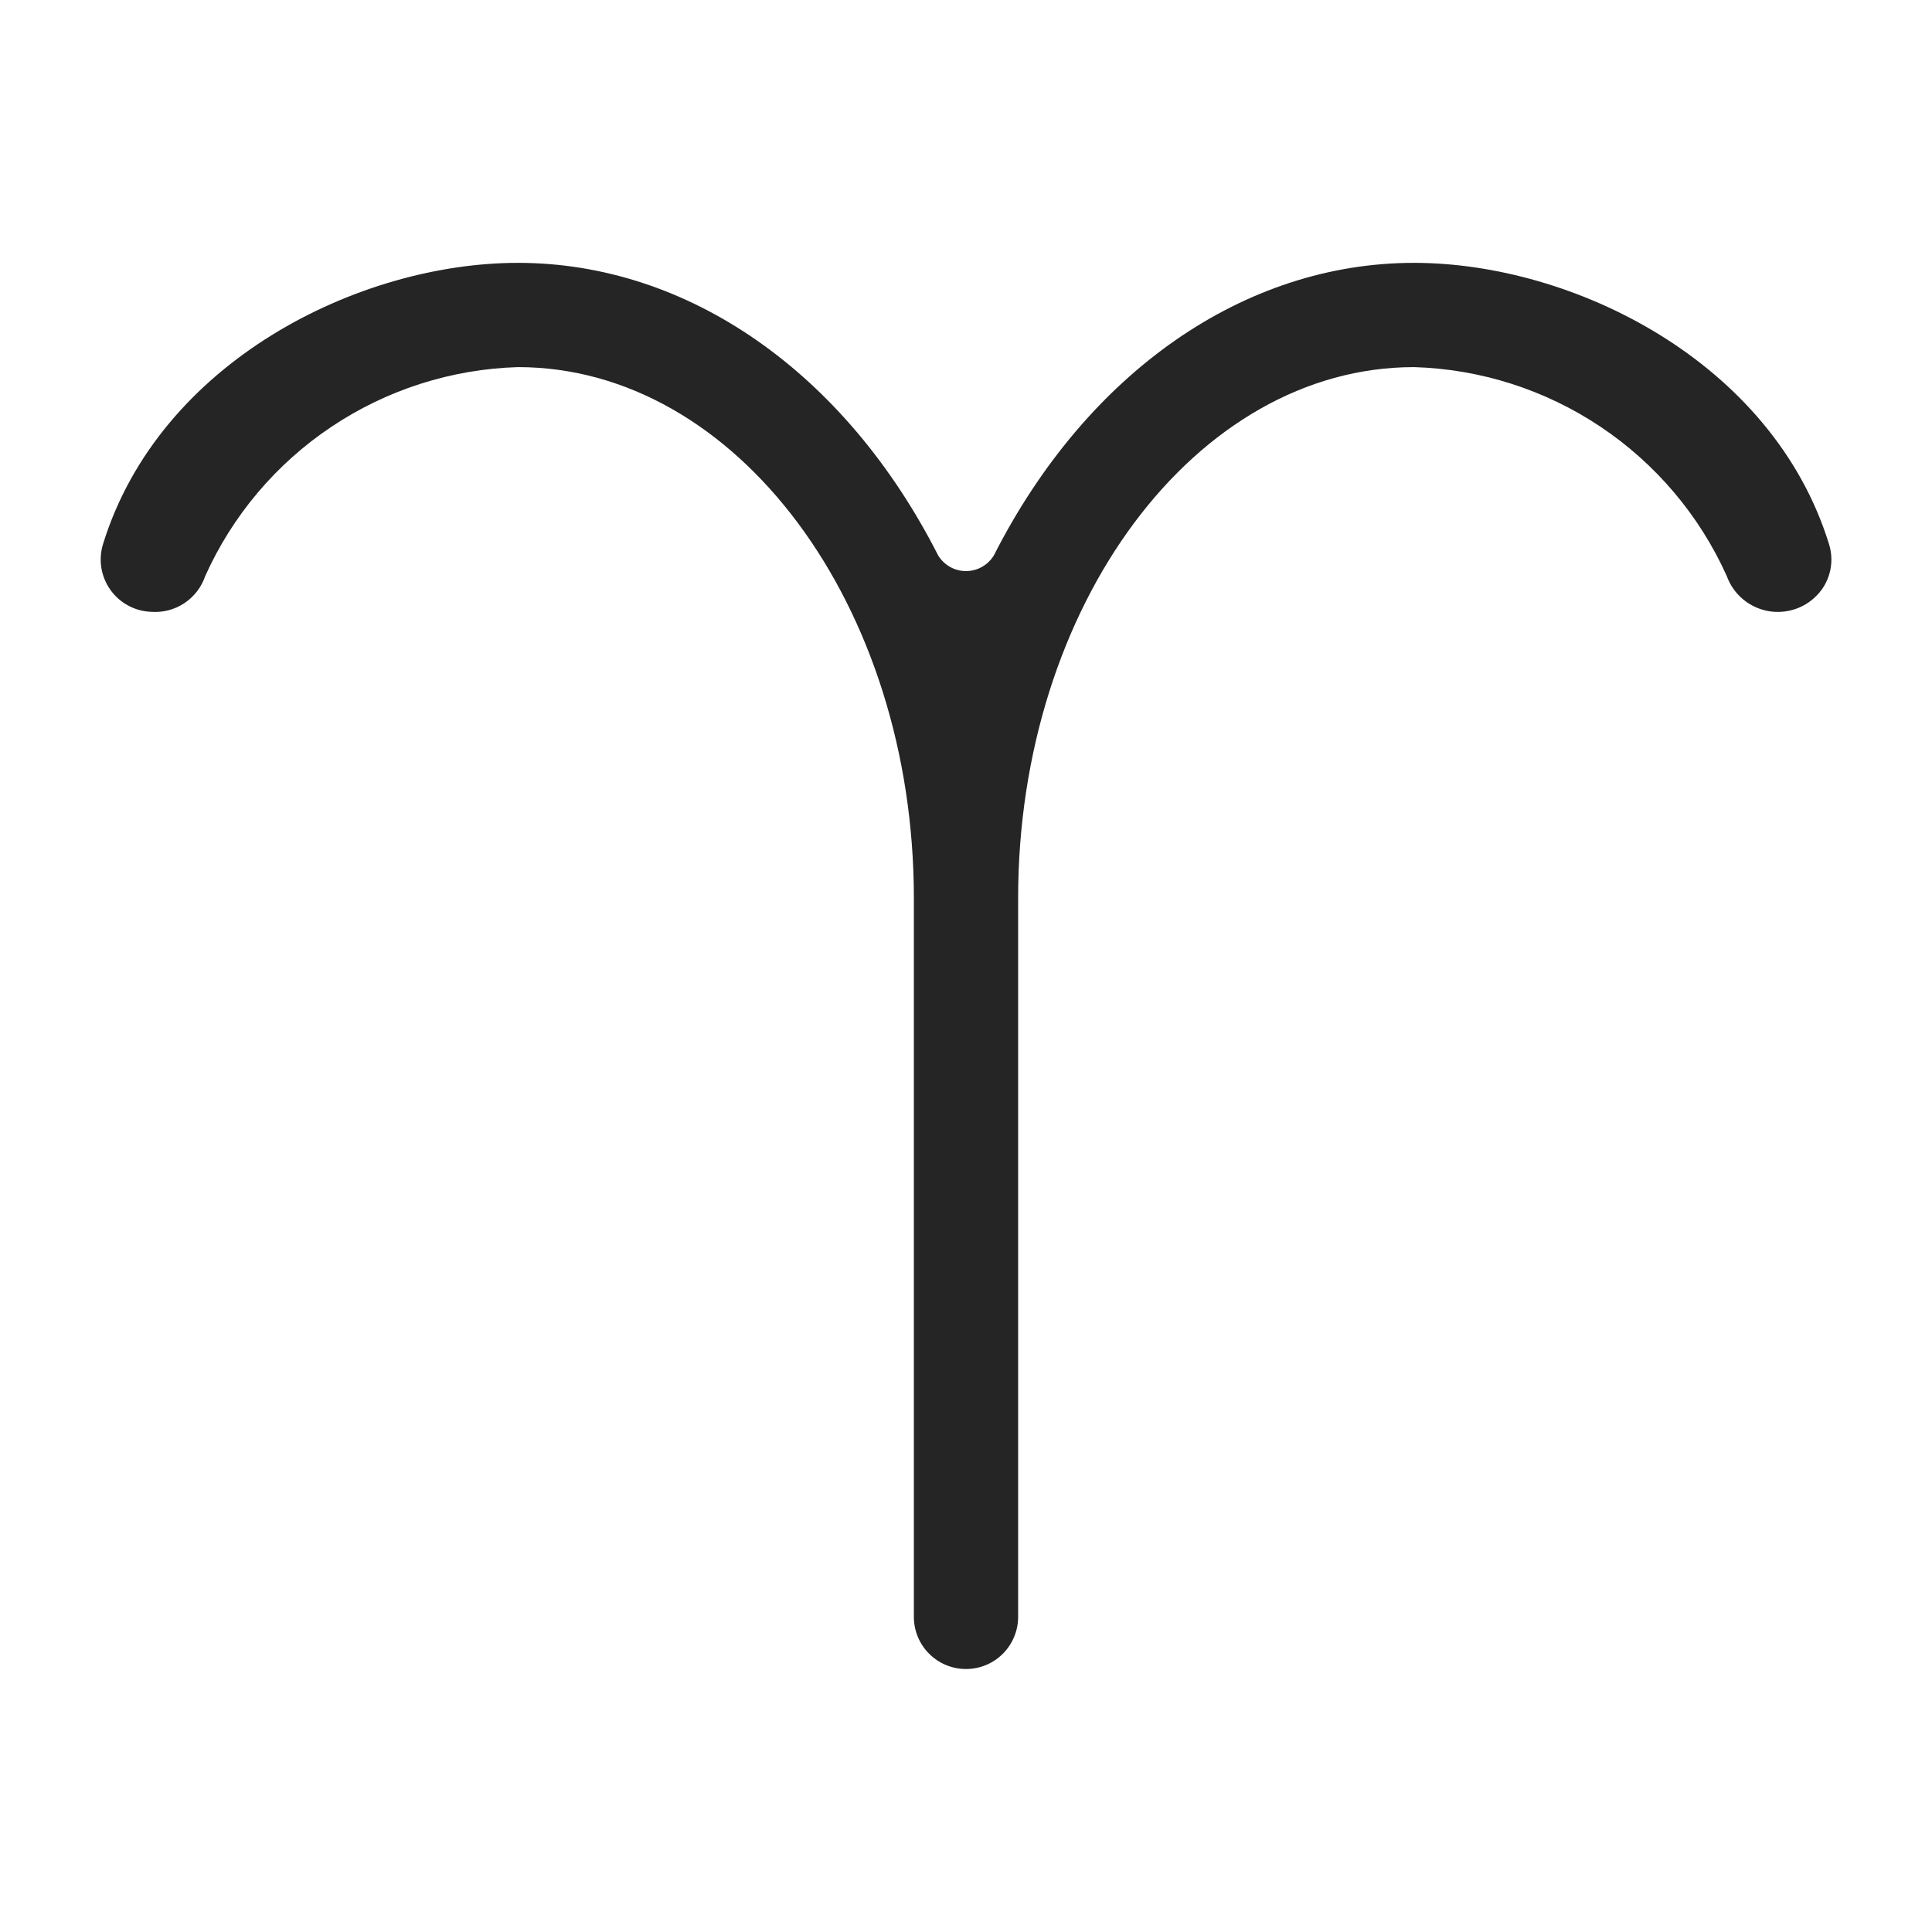 <svg width="58" height="58" viewBox="0 0 58 58" fill="none" xmlns="http://www.w3.org/2000/svg">
<path d="M15.55 11.021C22.103 11.021 27.435 18.174 27.435 26.965V48.544C27.436 48.959 27.601 49.356 27.895 49.648C28.188 49.941 28.586 50.105 29 50.105C29.414 50.105 29.812 49.941 30.105 49.648C30.398 49.356 30.564 48.959 30.565 48.544V26.965C30.565 18.174 35.897 11.021 42.45 11.021C44.447 11.08 46.386 11.7 48.047 12.81C49.707 13.92 51.022 15.474 51.84 17.296C51.941 17.575 52.116 17.82 52.346 18.007C52.576 18.193 52.852 18.313 53.145 18.355C53.439 18.396 53.737 18.356 54.01 18.241C54.282 18.125 54.518 17.937 54.692 17.697C54.83 17.503 54.922 17.28 54.96 17.044C54.998 16.809 54.98 16.568 54.91 16.34C53.215 10.852 47.225 7.891 42.45 7.891C37.347 7.891 32.632 11.174 29.837 16.672C29.75 16.816 29.627 16.935 29.48 17.018C29.334 17.101 29.168 17.144 29 17.144C28.831 17.144 28.666 17.101 28.519 17.018C28.373 16.935 28.25 16.816 28.163 16.672C25.368 11.174 20.652 7.891 15.55 7.891C10.774 7.891 4.784 10.852 3.091 16.34C3.021 16.57 3.005 16.812 3.043 17.049C3.082 17.286 3.174 17.51 3.313 17.706C3.452 17.902 3.633 18.063 3.844 18.177C4.055 18.292 4.289 18.357 4.529 18.367C4.881 18.395 5.233 18.306 5.528 18.112C5.824 17.918 6.046 17.63 6.16 17.296C6.978 15.474 8.293 13.919 9.953 12.81C11.614 11.7 13.553 11.08 15.55 11.021Z" fill="#252525"/>
</svg>
